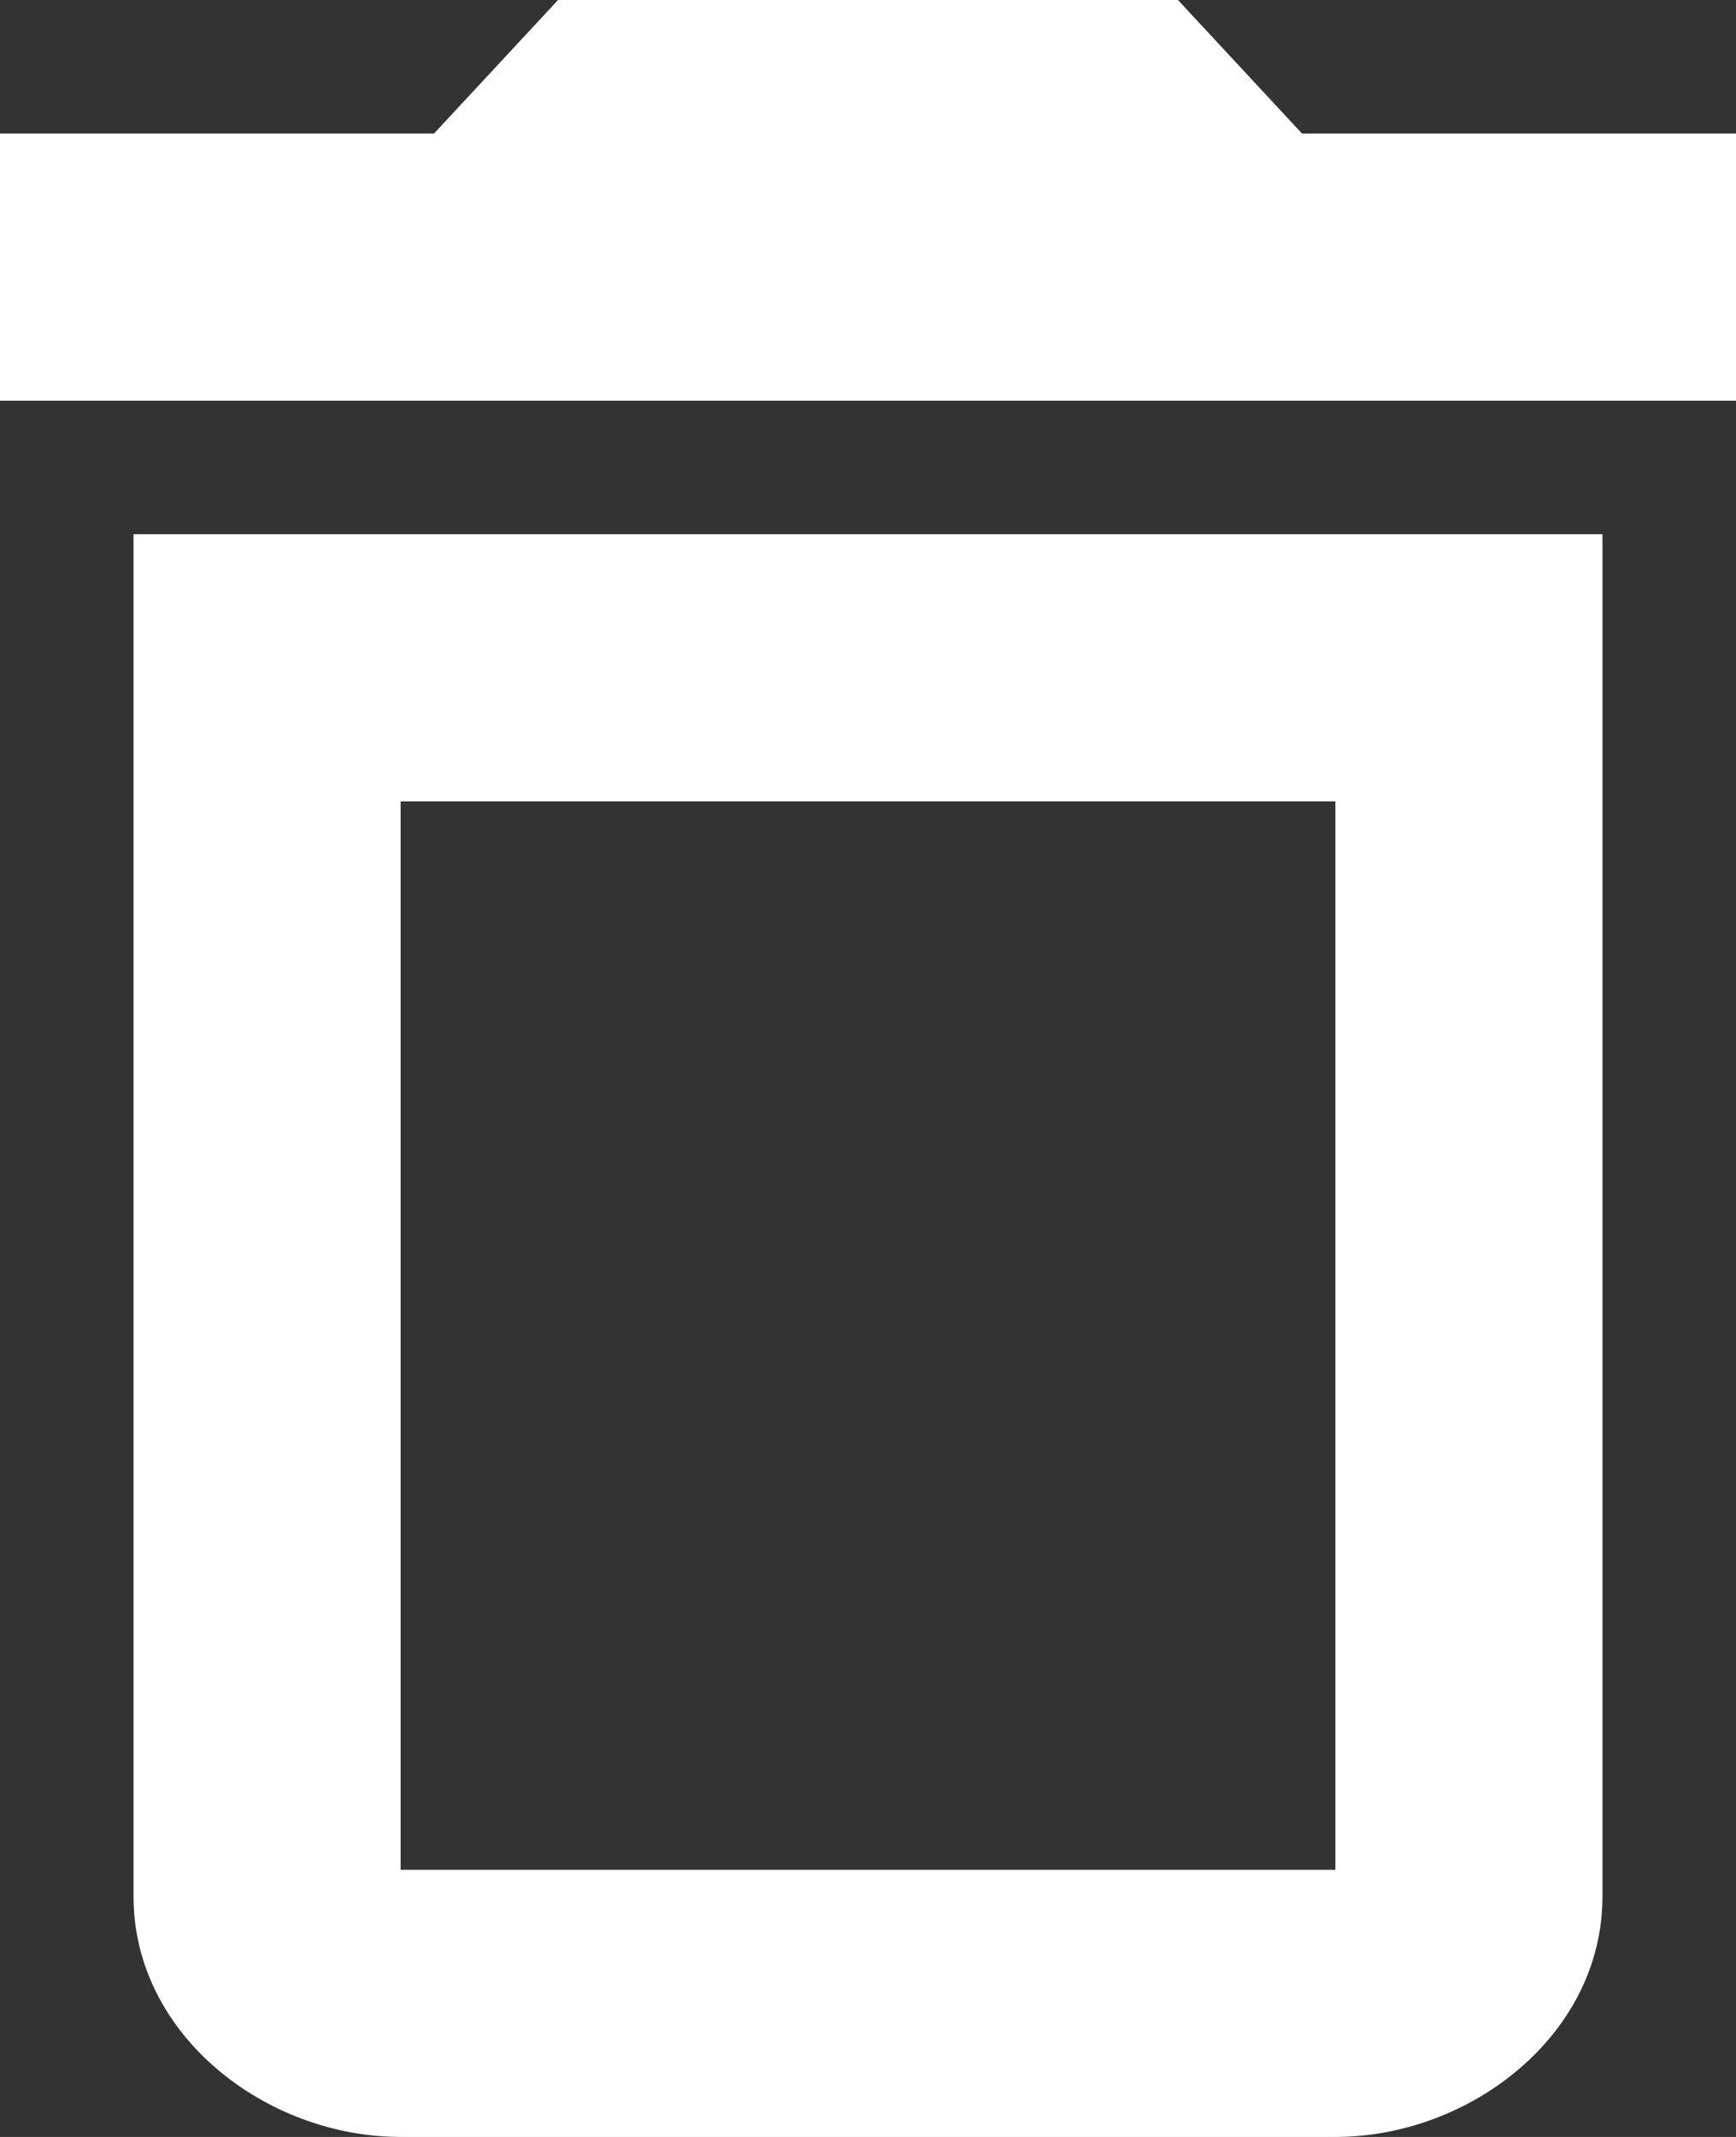 <svg width="13" height="16" viewBox="0 0 13 16" fill="none" xmlns="http://www.w3.org/2000/svg">
  <rect x="0" y="0" width="13" height="16" fill="#333333" stroke="none"/>
  <path fill-rule="evenodd" clip-rule="evenodd" d="M8.821 0L9.75 1H13V3H0V1H3.25L4.179 0H8.821ZM1 14.2C1 15.237 1.992 16 3 16H10C11.008 16 12 15.237 12 14.2L12 4H1L1 14.2ZM3 6H10V14H3V6Z" fill="white" />
</svg>
